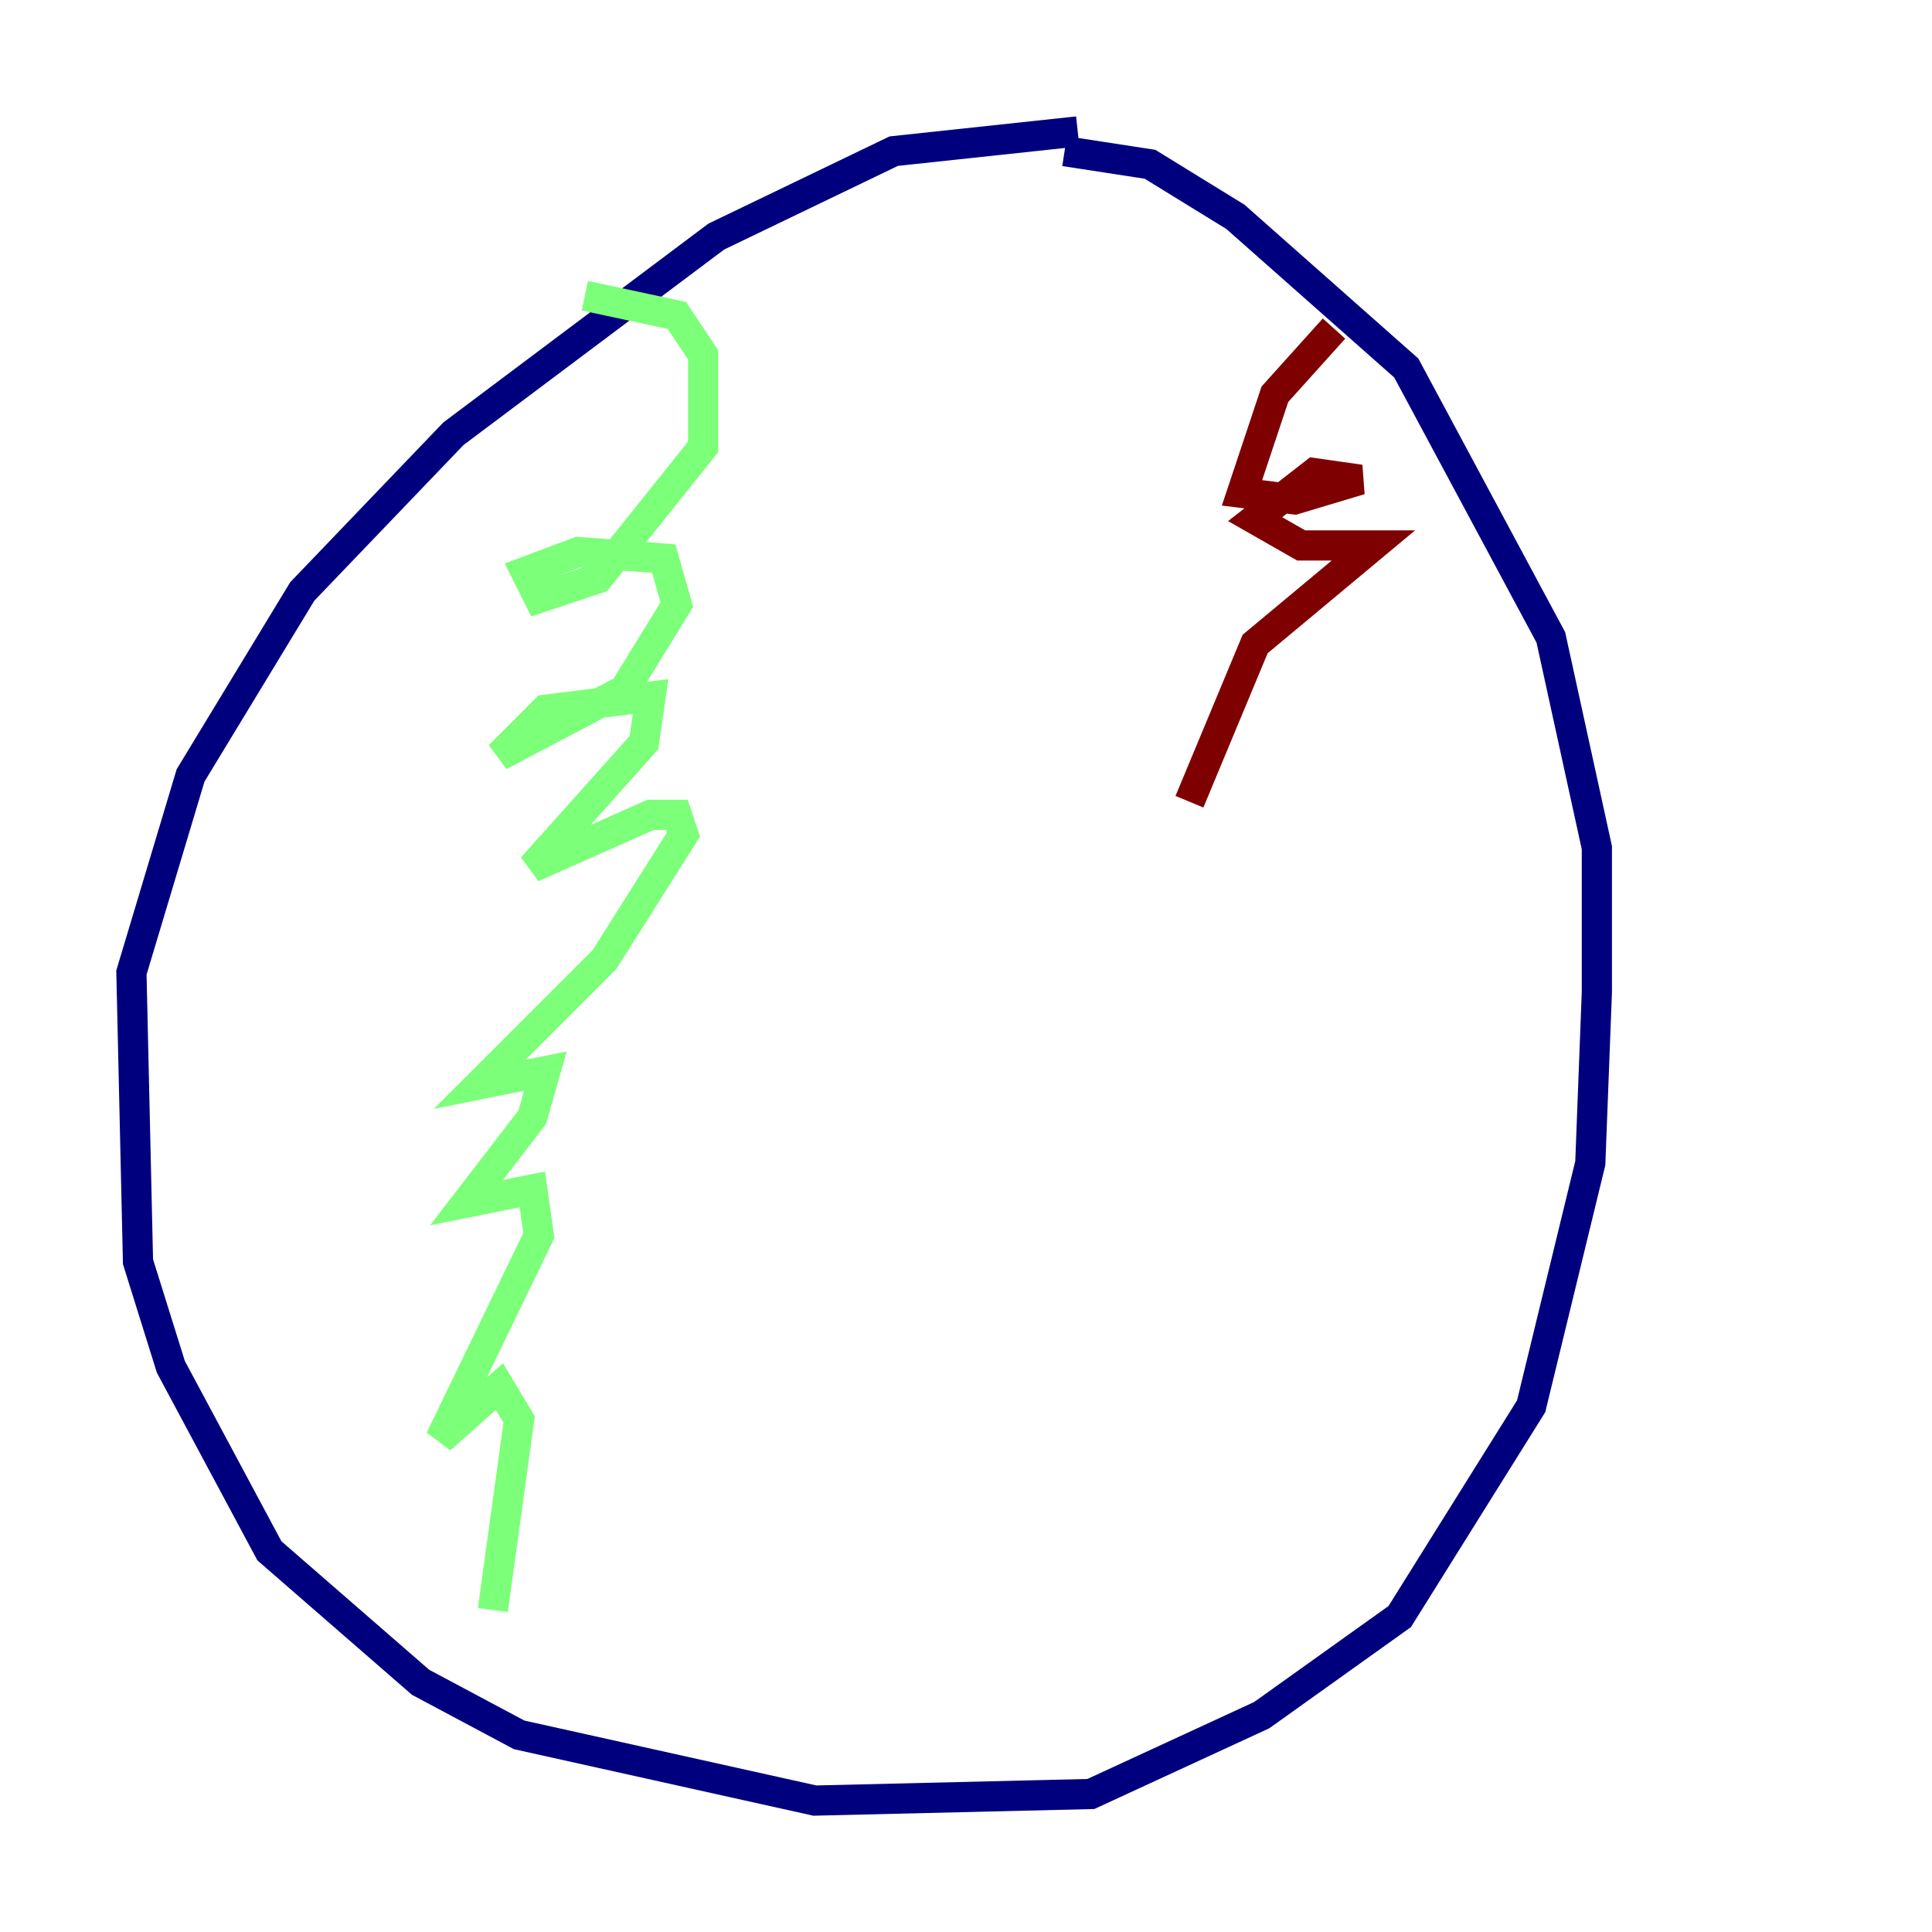 <?xml version="1.0" encoding="utf-8" ?>
<svg baseProfile="tiny" height="128" version="1.2" viewBox="0,0,128,128" width="128" xmlns="http://www.w3.org/2000/svg" xmlns:ev="http://www.w3.org/2001/xml-events" xmlns:xlink="http://www.w3.org/1999/xlink"><defs /><polyline fill="none" points="71.401,8.707 59.211,10.014 47.456,15.674 30.041,28.735 20.027,39.184 12.626,51.374 8.707,64.435 9.143,83.592 11.32,90.558 17.85,102.748 27.864,111.456 34.395,114.939 53.986,119.293 72.272,118.857 83.592,113.633 92.735,107.102 101.442,93.17 105.361,77.061 105.796,65.742 105.796,56.163 102.748,42.231 93.17,24.381 81.85,14.367 76.191,10.884 70.531,10.014" stroke="#00007f" stroke-width="2" /><polyline fill="none" points="38.748,19.592 44.843,20.898 46.585,23.51 46.585,29.605 39.619,38.313 35.701,39.619 34.83,37.878 38.313,36.571 43.973,37.007 44.843,40.054 41.361,45.714 33.088,50.068 36.136,47.02 43.102,46.15 42.667,49.197 35.265,57.469 43.102,53.986 44.843,53.986 45.279,55.292 40.054,63.565 31.782,71.837 36.136,70.966 35.265,74.014 30.912,79.674 35.265,78.803 35.701,81.85 29.17,95.347 33.088,91.864 34.395,94.041 32.653,106.667" stroke="#7cff79" stroke-width="2" /><polyline fill="none" points="88.381,21.769 84.463,26.122 82.286,32.653 85.769,33.088 90.122,31.782 87.075,31.347 83.156,34.395 86.204,36.136 90.993,36.136 83.156,42.667 78.803,53.116" stroke="#7f0000" stroke-width="2" /></svg>